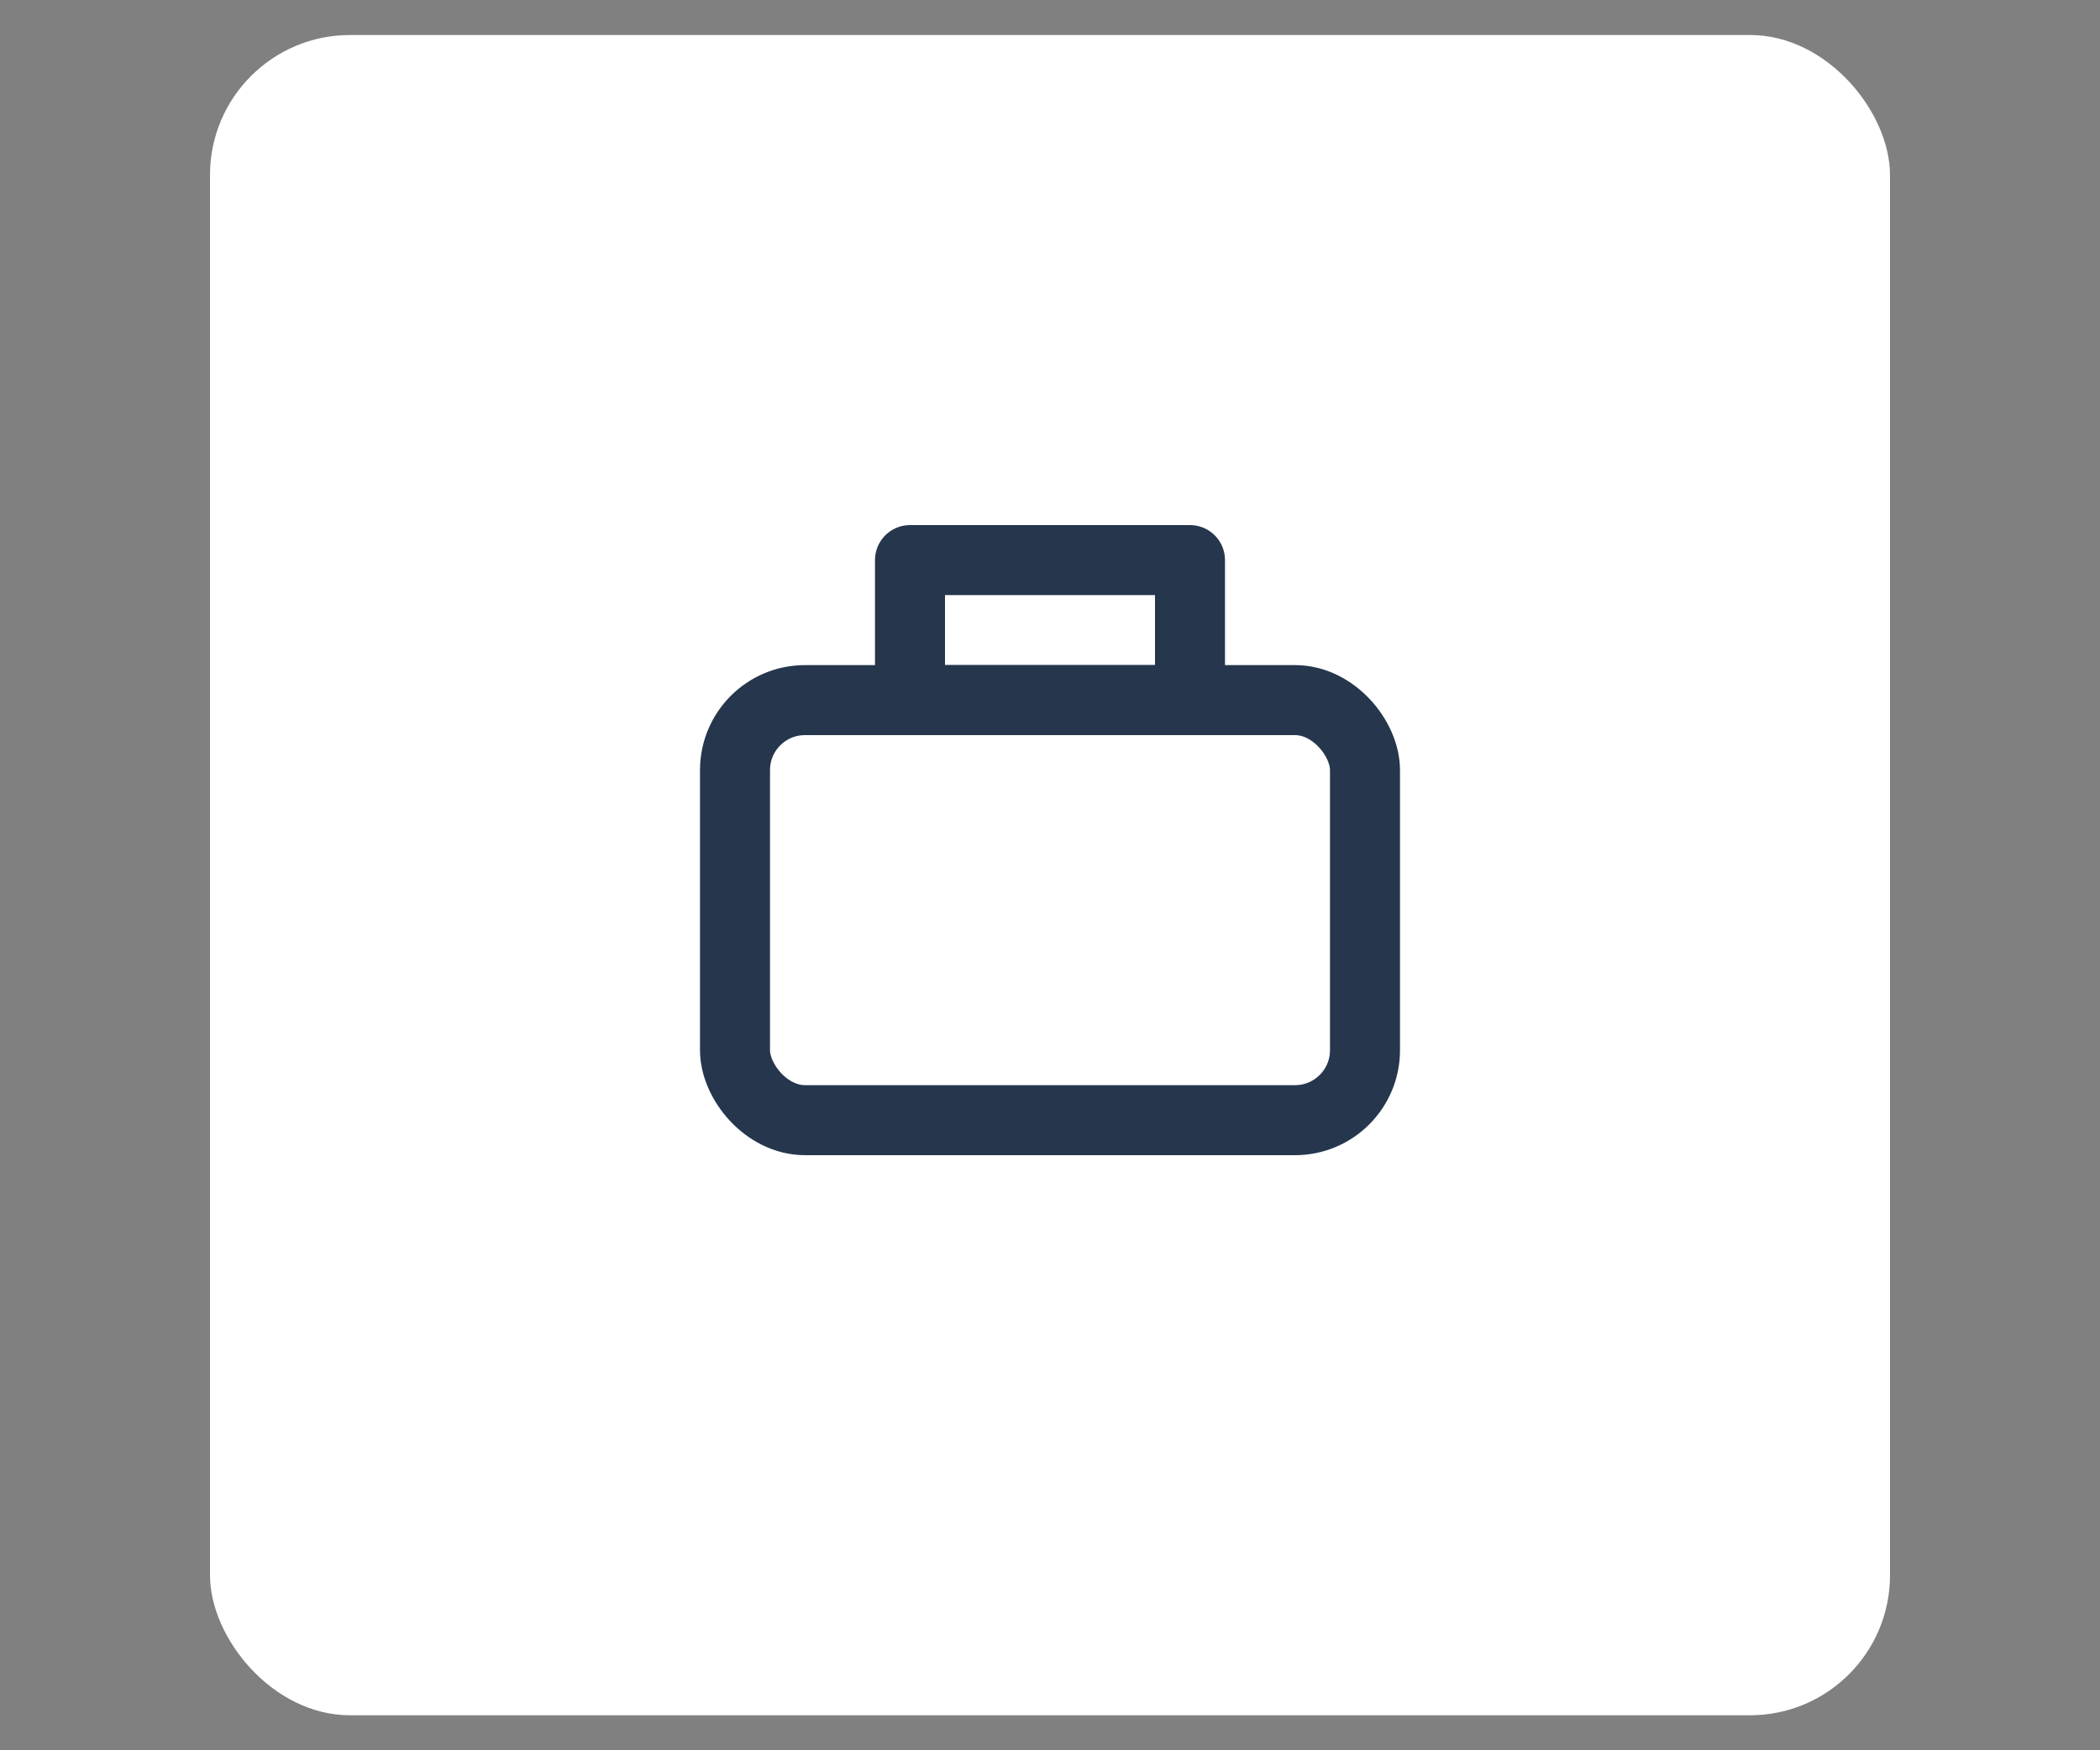 <svg width="60" height="50" viewBox="0 0 60 50" fill="none" xmlns="http://www.w3.org/2000/svg">
<rect x="0" y="0" width="60" height="50" fill="#808080" stroke="none"/>
<rect x="6" y="1" width="48" height="48" rx="4" fill="white"/>
<rect x="21" y="20" width="18" height="12" rx="2" stroke="#25364D" stroke-width="2" stroke-linecap="round" stroke-linejoin="round"/>
<rect x="26" y="16" width="8" height="4" stroke="#25364D" stroke-width="2" stroke-linecap="round" stroke-linejoin="round"/>
</svg>
